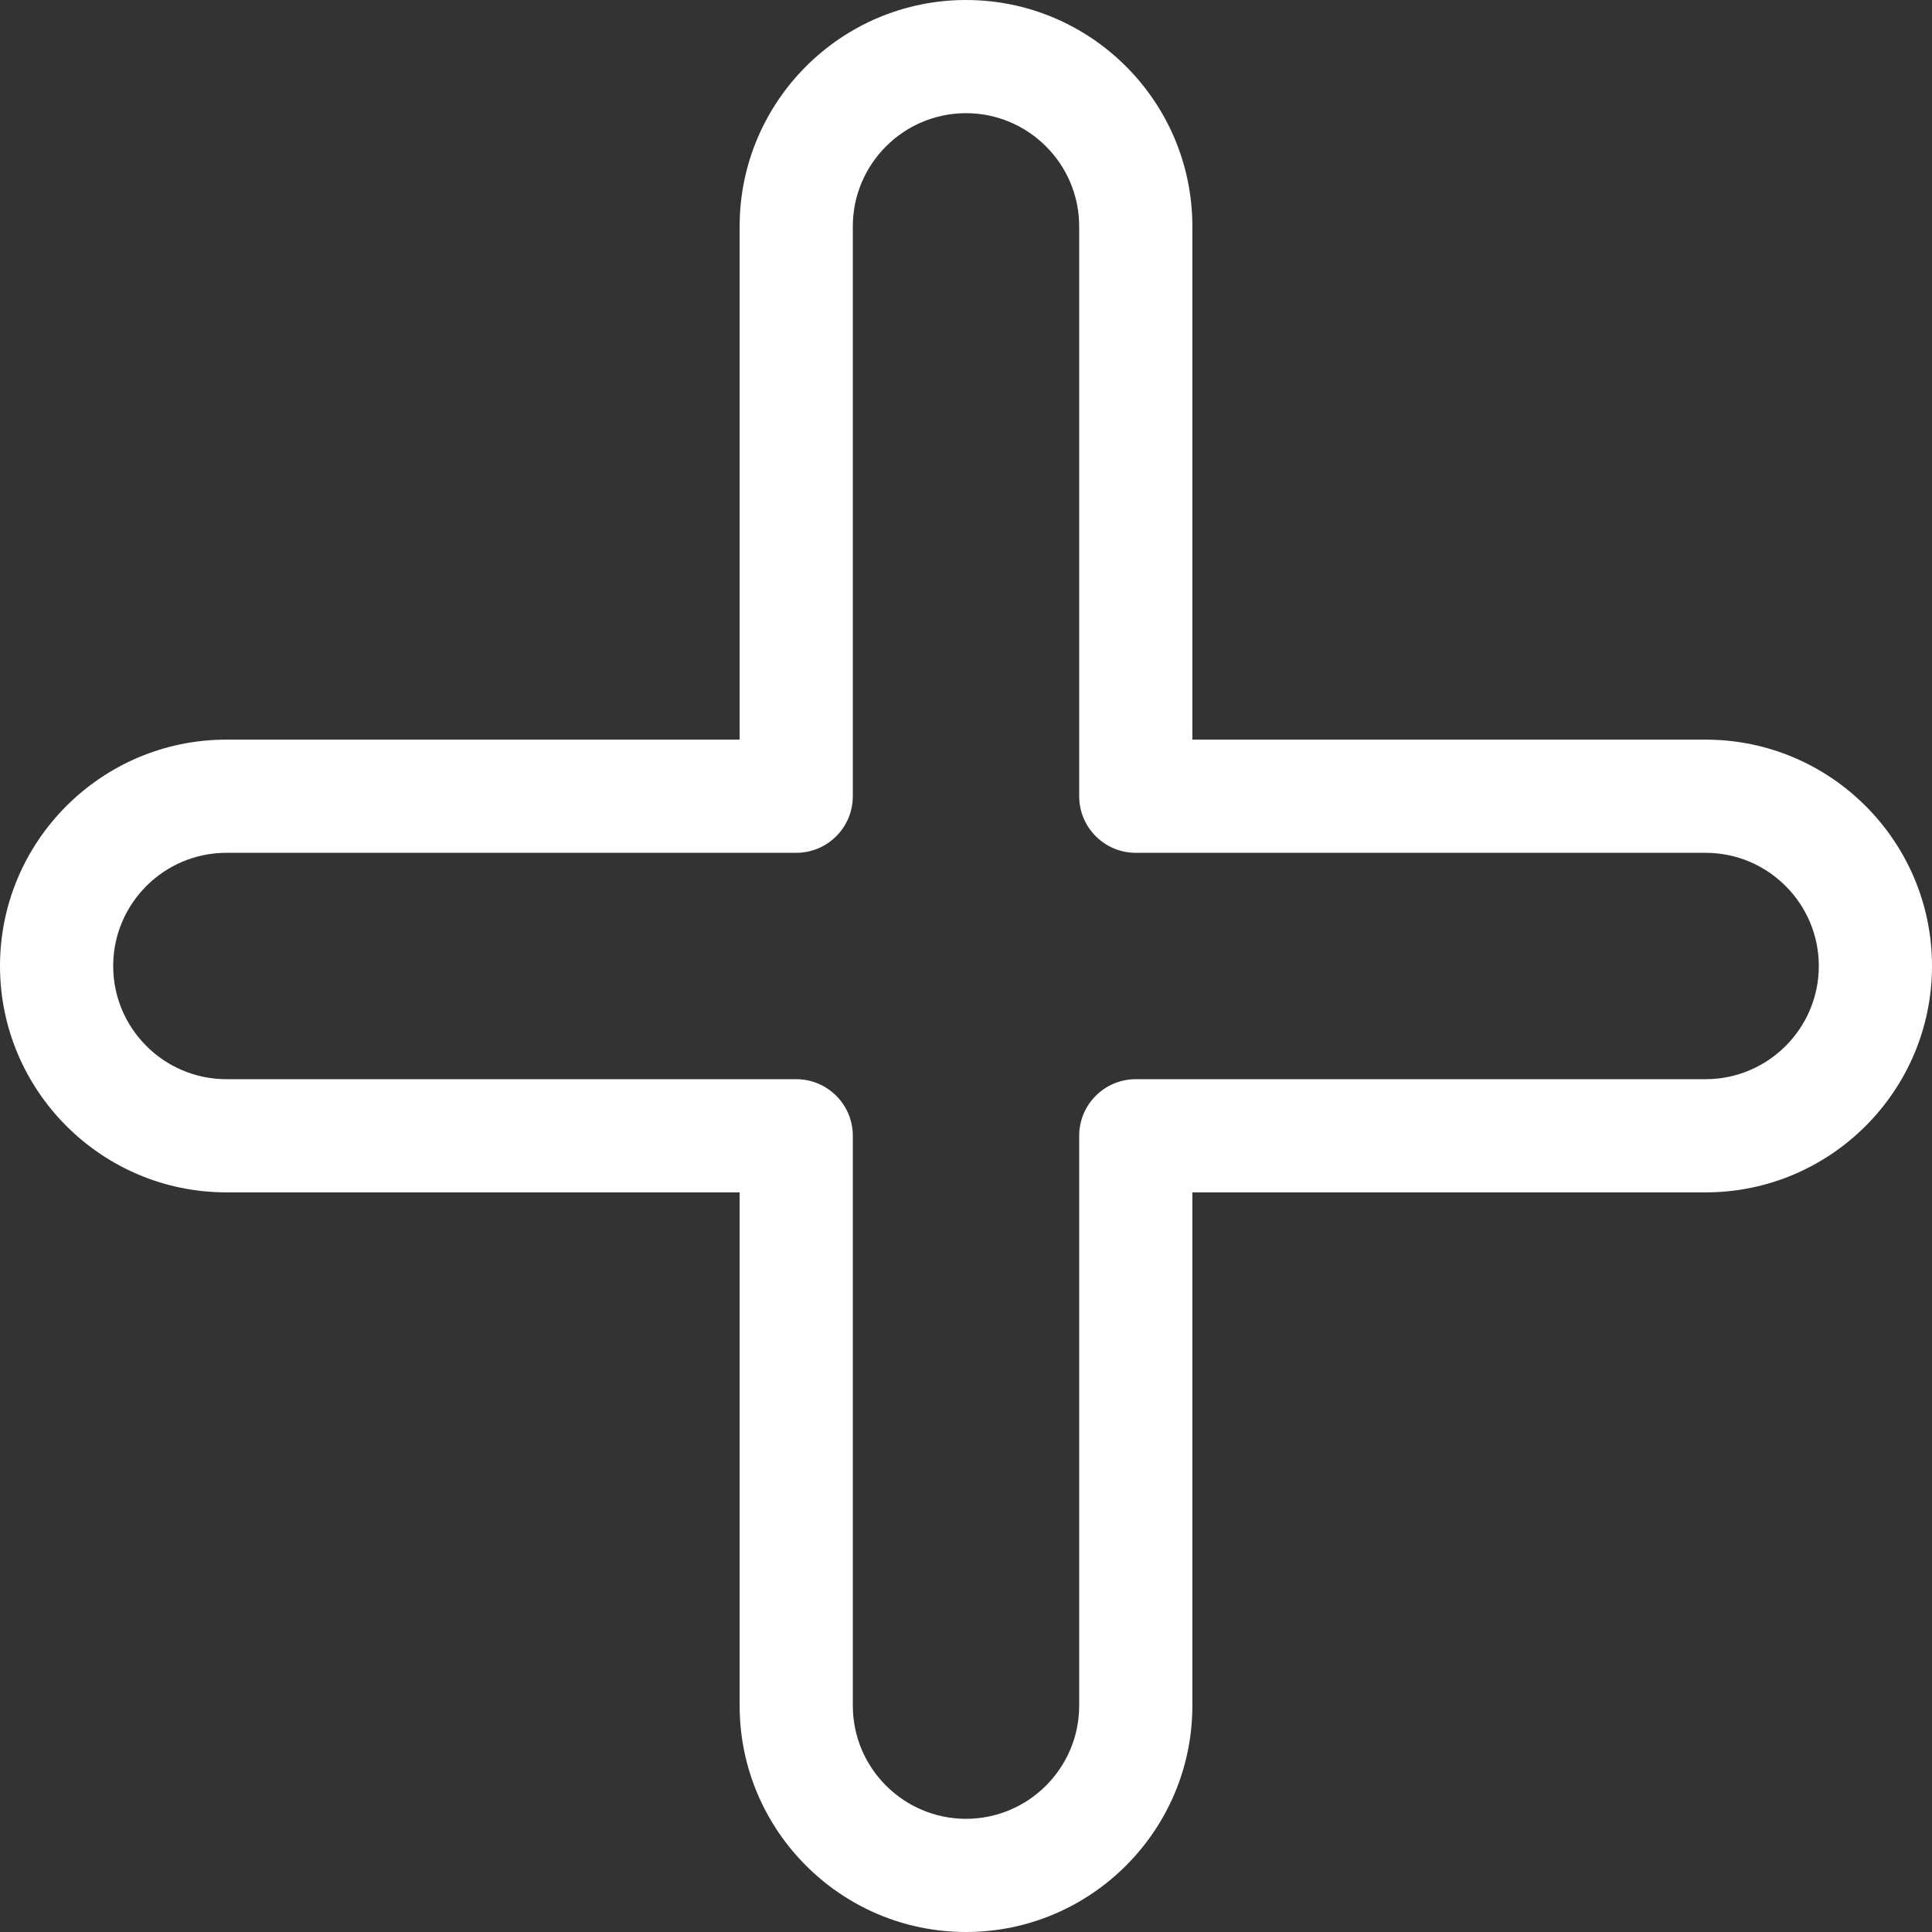 <svg width="24" height="24" viewBox="0 0 24 24" fill="none" xmlns="http://www.w3.org/2000/svg">
<rect x="0" y="0" width="24" height="24" fill="#333333" stroke="none"/>
<g clip-path="url(#clip0_29_150)">
<path d="M21.188 9.188H14.812V2.812C14.812 1.262 13.551 0 12 0C10.449 0 9.188 1.262 9.188 2.812V9.188H2.812C1.262 9.188 0 10.449 0 12C0 13.551 1.262 14.812 2.812 14.812H9.188V21.188C9.188 22.738 10.449 24 12 24C13.551 24 14.812 22.738 14.812 21.188V14.812H21.188C22.738 14.812 24 13.551 24 12C24 10.449 22.738 9.188 21.188 9.188ZM21.188 13.406H14.109C13.721 13.406 13.406 13.721 13.406 14.109V21.188C13.406 21.963 12.775 22.594 12 22.594C11.225 22.594 10.594 21.963 10.594 21.188V14.109C10.594 13.721 10.279 13.406 9.891 13.406H2.812C2.037 13.406 1.406 12.775 1.406 12C1.406 11.225 2.037 10.594 2.812 10.594H9.891C10.279 10.594 10.594 10.279 10.594 9.891V2.812C10.594 2.037 11.225 1.406 12 1.406C12.775 1.406 13.406 2.037 13.406 2.812V9.891C13.406 10.279 13.721 10.594 14.109 10.594H21.188C21.963 10.594 22.594 11.225 22.594 12C22.594 12.775 21.963 13.406 21.188 13.406Z" fill="white"/>
</g>
<defs>
<clipPath id="clip0_29_150">
<rect width="24" height="24" fill="white"/>
</clipPath>
</defs>
</svg>
